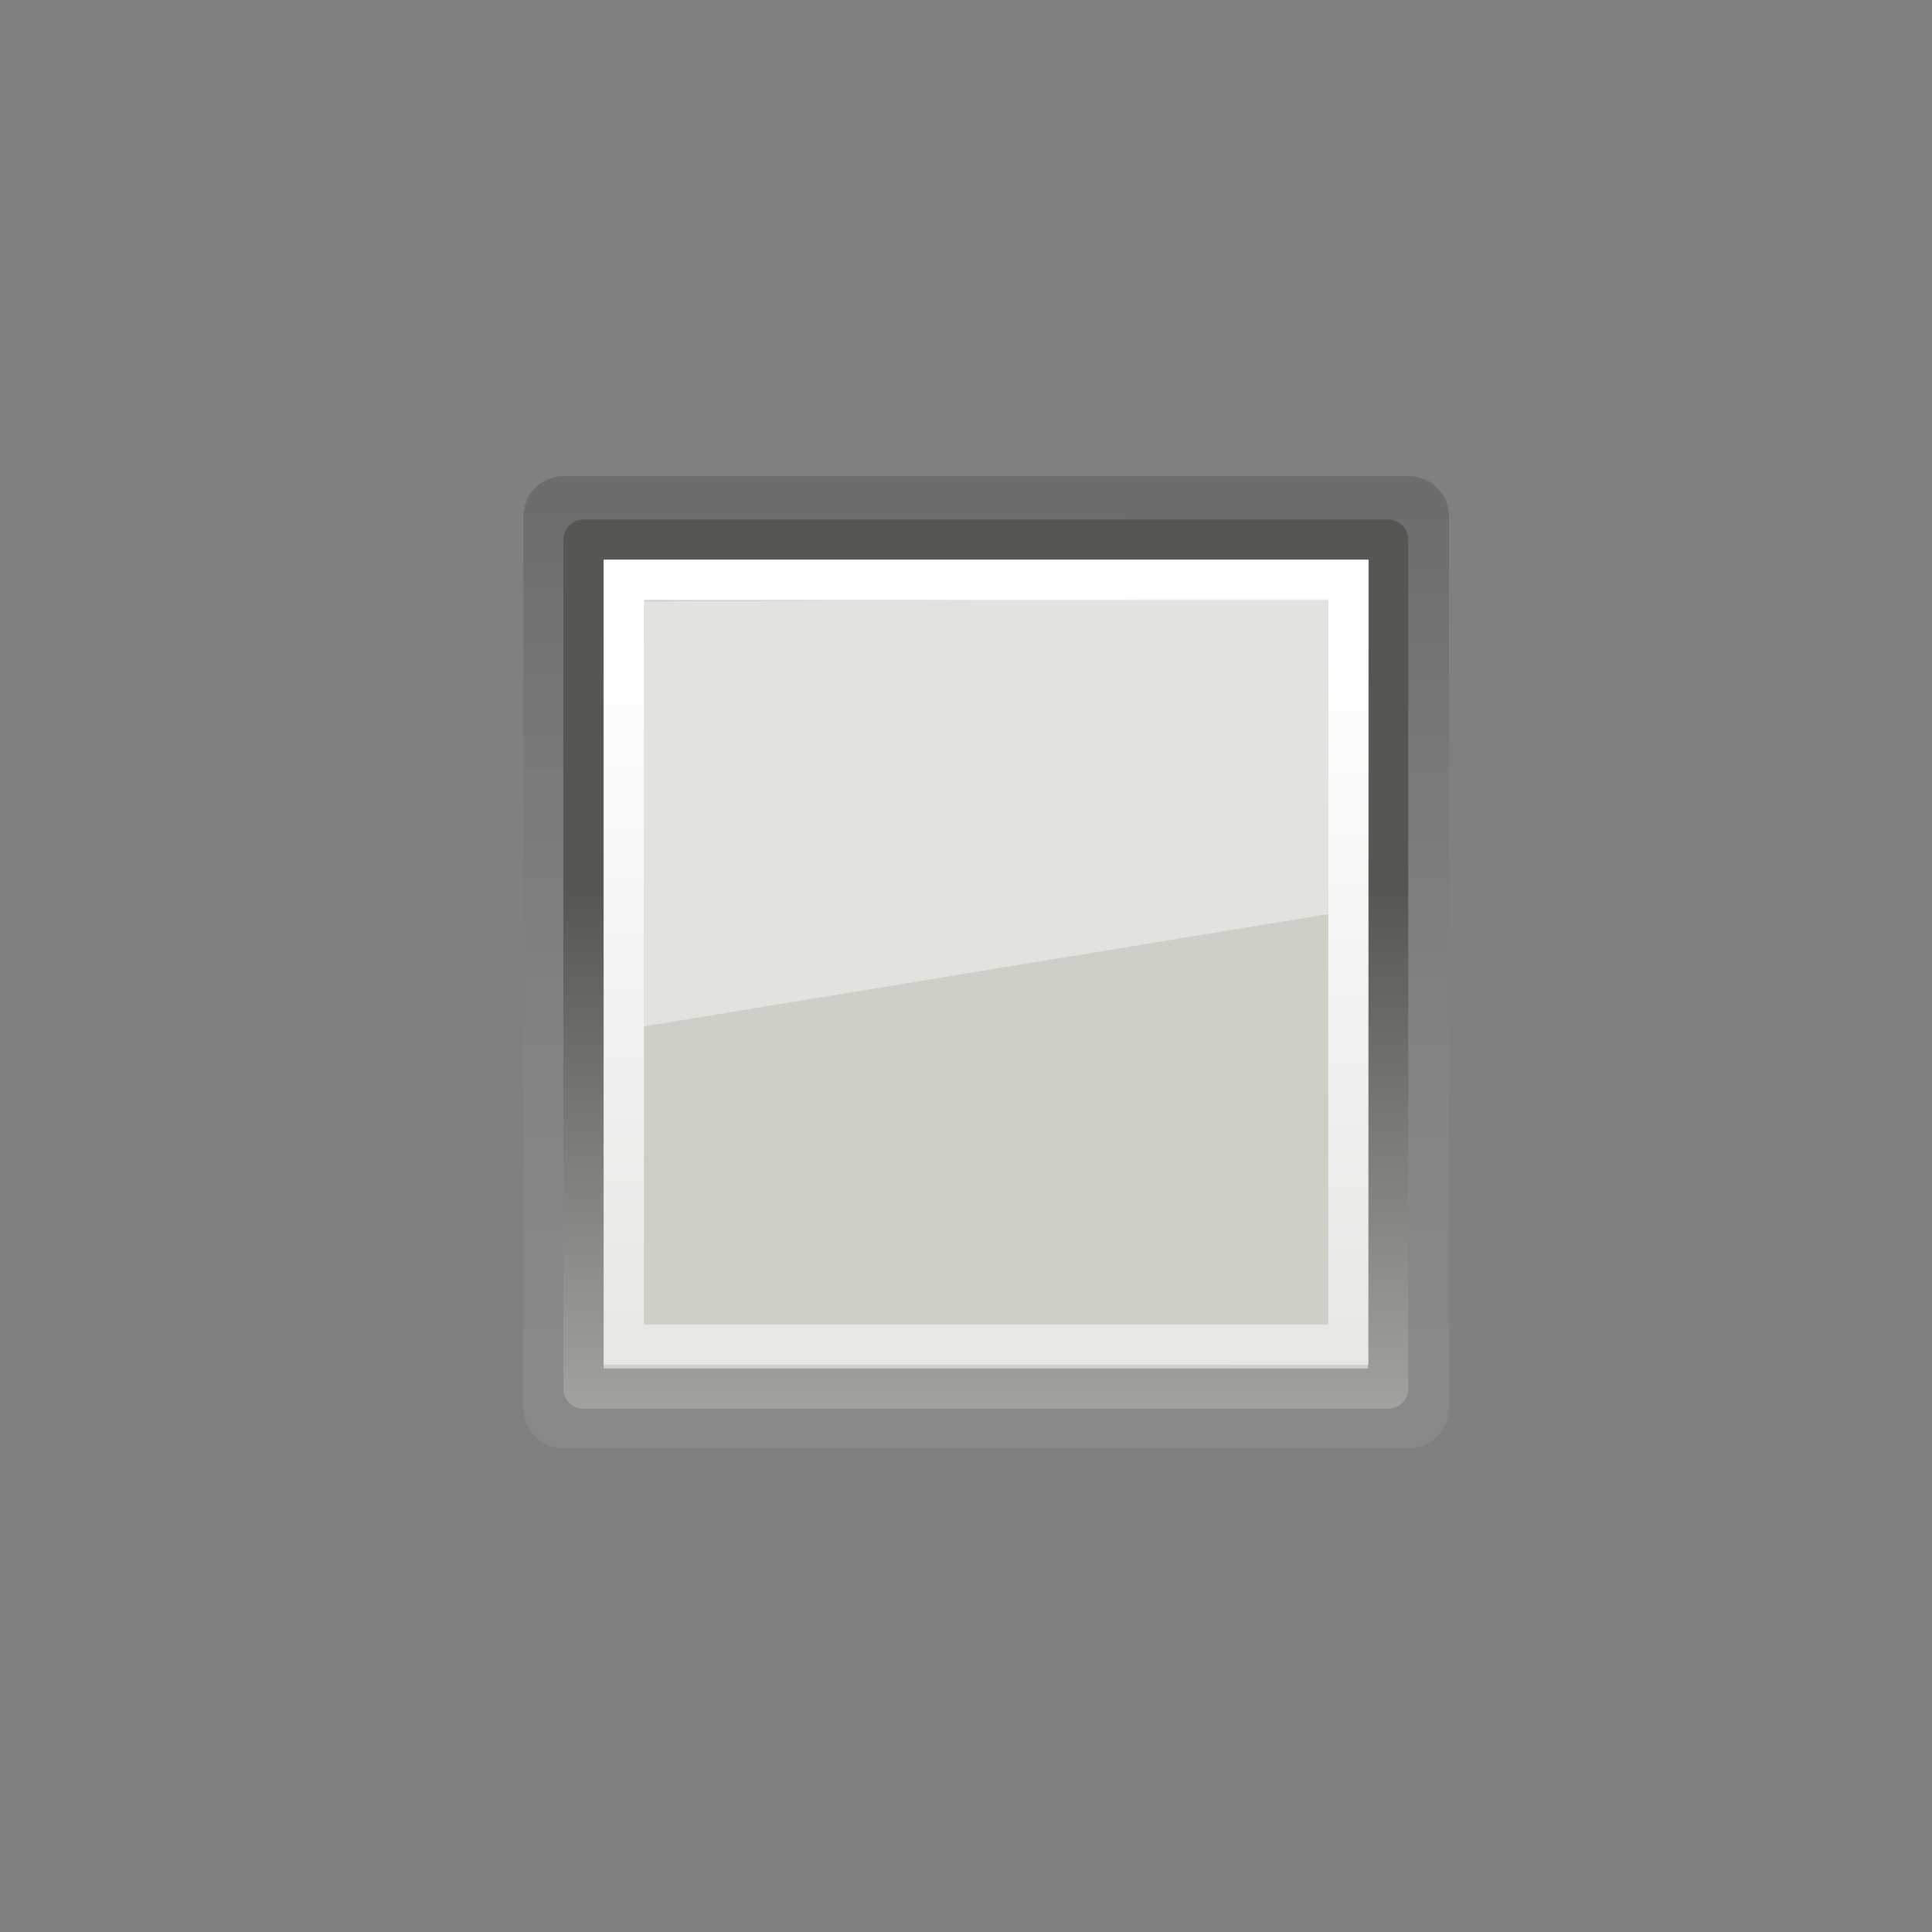 <?xml version="1.0" encoding="UTF-8" standalone="no"?>
<!DOCTYPE svg PUBLIC "-//W3C//DTD SVG 1.1 Tiny//EN" "http://www.w3.org/Graphics/SVG/1.1/DTD/svg11-tiny.dtd">
<svg xmlns="http://www.w3.org/2000/svg" xmlns:xlink="http://www.w3.org/1999/xlink" baseProfile="tiny" height="48" version="1.0" viewBox="0 0 48 48" width="48">
<rect x="0" y="0" width="48" height="48" fill="#808080" stroke="none"/>
<defs>
<linearGradient id="linearGradient2817">
<stop offset="0" style="stop-color:#000000;stop-opacity:1"/>
<stop offset="1" style="stop-color:#ffffff;stop-opacity:0.485"/>
</linearGradient>
<linearGradient>
<stop offset="0" style="stop-color:#000000;stop-opacity:1"/>
<stop offset="1" style="stop-color:#ffffff;stop-opacity:0"/>
</linearGradient>
<linearGradient id="linearGradient2697">
<stop offset="0" style="stop-color:#babdb6;stop-opacity:1"/>
<stop offset="1" style="stop-color:#555753;stop-opacity:1"/>
</linearGradient>
<linearGradient id="linearGradient2679">
<stop offset="0" style="stop-color:#f7f7f7;stop-opacity:1"/>
<stop offset="1" style="stop-color:#ccd0c7;stop-opacity:1"/>
</linearGradient>
<linearGradient id="linearGradient3081">
<stop offset="0" style="stop-color:#ffffff;stop-opacity:1"/>
<stop offset="1" style="stop-color:#ffffff;stop-opacity:0"/>
</linearGradient>
<linearGradient id="linearGradient8662">
<stop offset="0" style="stop-color:#000000;stop-opacity:1"/>
<stop offset="1" style="stop-color:#000000;stop-opacity:0"/>
</linearGradient>
<radialGradient cx="169.772" cy="100.201" fx="169.772" fy="100.201" gradientTransform="matrix(3.562309e-6,-1.072,1.992,-1.250658e-6,-42.612,283.789)" gradientUnits="userSpaceOnUse" r="11" xlink:href="#linearGradient2679"/>
<linearGradient gradientTransform="translate(-12,0)" gradientUnits="userSpaceOnUse" x1="169" x2="169" xlink:href="#linearGradient2697" y1="110.338" y2="93.205"/>
<linearGradient gradientTransform="translate(133,71)" gradientUnits="userSpaceOnUse" x1="15.09" x2="14" xlink:href="#linearGradient3081" y1="15.292" y2="52.511"/>
<radialGradient cx="24.837" cy="36.421" fx="24.837" fy="36.421" gradientTransform="matrix(1,0,0,0.537,0,16.873)" gradientUnits="userSpaceOnUse" r="15.645" xlink:href="#linearGradient8662"/>
<radialGradient cx="24.837" cy="36.421" fx="24.837" fy="36.421" gradientTransform="matrix(1,0,0,0.537,0,16.873)" gradientUnits="userSpaceOnUse" r="15.645" xlink:href="#linearGradient8662"/>
<radialGradient cx="24.837" cy="36.421" fx="24.837" fy="36.421" gradientTransform="matrix(1,0,0,0.537,0,16.873)" gradientUnits="userSpaceOnUse" r="15.645" xlink:href="#linearGradient8662"/>
<radialGradient cx="24.837" cy="36.421" fx="24.837" fy="36.421" gradientTransform="matrix(1,0,0,0.537,0,16.873)" gradientUnits="userSpaceOnUse" r="15.645" xlink:href="#linearGradient8662"/>
<radialGradient cx="169.772" cy="100.201" fx="169.772" fy="100.201" gradientTransform="matrix(3.562309e-6,-1.072,1.992,-1.250658e-6,-42.612,283.789)" gradientUnits="userSpaceOnUse" r="11" xlink:href="#linearGradient2679"/>
<radialGradient cx="24.837" cy="36.421" fx="24.837" fy="36.421" gradientTransform="matrix(1,0,0,0.537,0,16.873)" gradientUnits="userSpaceOnUse" r="15.645" xlink:href="#linearGradient8662"/>
<radialGradient cx="24.837" cy="36.421" fx="24.837" fy="36.421" gradientTransform="matrix(1,0,0,0.537,0,16.873)" gradientUnits="userSpaceOnUse" r="15.645" xlink:href="#linearGradient8662"/>
<radialGradient cx="169.772" cy="100.201" fx="169.772" fy="100.201" gradientTransform="matrix(3.562309e-6,-1.072,1.992,-1.250658e-6,-42.612,283.789)" gradientUnits="userSpaceOnUse" r="11" xlink:href="#linearGradient2679"/>
<linearGradient gradientTransform="translate(133,71)" gradientUnits="userSpaceOnUse" x1="15.09" x2="14" xlink:href="#linearGradient3081" y1="15.292" y2="52.511"/>
<radialGradient cx="169.772" cy="100.201" fx="169.772" fy="100.201" gradientTransform="matrix(3.562309e-6,-1.072,1.992,-1.250658e-6,-42.612,283.789)" gradientUnits="userSpaceOnUse" r="11" xlink:href="#linearGradient2679"/>
<linearGradient gradientTransform="translate(-12,0)" gradientUnits="userSpaceOnUse" x1="169" x2="169" xlink:href="#linearGradient2697" y1="110.338" y2="93.205"/>
<linearGradient gradientTransform="translate(-4e-4,-9.426e-2)" gradientUnits="userSpaceOnUse" x1="15.09" x2="14" xlink:href="#linearGradient3081" y1="15.292" y2="52.511"/>
<linearGradient gradientTransform="matrix(1,0,0,1.004,-145,-71.463)" gradientUnits="userSpaceOnUse" x1="169" x2="169" xlink:href="#linearGradient2697" y1="110.338" y2="93.205"/>
<linearGradient gradientTransform="translate(-145,-97.094)" gradientUnits="userSpaceOnUse" x1="169" x2="169" xlink:href="#linearGradient2697" y1="110.338" y2="93.205"/>
<radialGradient cx="169.772" cy="100.201" fx="169.772" fy="100.201" gradientTransform="matrix(3.562309e-6,-1.072,1.992,-1.250658e-6,-175.612,212.695)" gradientUnits="userSpaceOnUse" r="11" xlink:href="#linearGradient2679"/>
<linearGradient gradientTransform="matrix(1.103,0,0,1.055,-163.123,-76.311)" gradientUnits="userSpaceOnUse" x1="174.834" x2="174.745" xlink:href="#linearGradient2817" y1="84.263" y2="105.491"/>
<linearGradient gradientTransform="translate(-4e-4,-26.094)" gradientUnits="userSpaceOnUse" x1="15.09" x2="14" xlink:href="#linearGradient3081" y1="15.292" y2="52.511"/>
<radialGradient cx="169.772" cy="100.201" fx="169.772" fy="100.201" gradientTransform="matrix(3.562309e-6,-1.072,1.992,-1.250658e-6,-175.612,186.695)" gradientUnits="userSpaceOnUse" r="11" xlink:href="#linearGradient2679"/>
<radialGradient cx="169.772" cy="100.201" fx="169.772" fy="100.201" gradientTransform="matrix(3.562309e-6,-1.072,1.992,-1.250658e-6,-175.612,212.695)" gradientUnits="userSpaceOnUse" r="11" xlink:href="#linearGradient2679"/>
<linearGradient gradientTransform="matrix(2.499,0,0,1.004,-414.062,-71.463)" gradientUnits="userSpaceOnUse" x1="169" x2="169" xlink:href="#linearGradient2697" y1="110.338" y2="93.205"/>
<linearGradient gradientUnits="userSpaceOnUse" x1="14.5" x2="34.5" xlink:href="#linearGradient2679" y1="23.906" y2="23.906"/>
<linearGradient gradientTransform="matrix(3,0,0,1,-67.006,-9.426e-2)" gradientUnits="userSpaceOnUse" id="linearGradient2440" x1="15.09" x2="14" xlink:href="#linearGradient3081" y1="15.292" y2="52.511"/>
<linearGradient gradientTransform="matrix(2.499,0,0,1.004,-414.062,-71.463)" gradientUnits="userSpaceOnUse" id="linearGradient2443" x1="169" x2="169" xlink:href="#linearGradient2697" y1="110.338" y2="93.205"/>
<linearGradient gradientTransform="matrix(2.625,0,0,1.055,-436.102,-76.311)" gradientUnits="userSpaceOnUse" id="linearGradient2449" x1="174.834" x2="174.745" xlink:href="#linearGradient2817" y1="84.263" y2="105.491"/>
</defs>
<path d="M 14.004,12.829 L 14.004,34.982 L 35,34.982 L 35,12.829 L 14.004,12.829 z" style="opacity:0.15;fill:none;fill-opacity:1;fill-rule:evenodd;stroke:url(#linearGradient2449);stroke-width:2;stroke-linecap:square;stroke-linejoin:round;marker:none;marker-start:none;marker-mid:none;marker-end:none;stroke-miterlimit:4;stroke-dasharray:none;stroke-dashoffset:0;stroke-opacity:1;visibility:visible;display:inline;overflow:visible"/>
<path d="M 14.5,13.406 L 14.5,34.406 L 34.5,34.406 L 34.5,13.406 L 14.5,13.406 z" style="fill:#ccd0c7;fill-opacity:1;fill-rule:evenodd;stroke:none;stroke-width:1;stroke-linecap:square;stroke-linejoin:miter;marker:none;marker-start:none;marker-mid:none;marker-end:none;stroke-miterlimit:4;stroke-dasharray:none;stroke-dashoffset:0;stroke-opacity:1;visibility:visible;display:inline;overflow:visible"/>
<path d="M 14.497,13.408 L 14.497,34.5 L 34.488,34.5 L 34.488,13.408 L 14.497,13.408 z" style="fill:none;fill-opacity:1;fill-rule:evenodd;stroke:url(#linearGradient2443);stroke-width:1;stroke-linecap:square;stroke-linejoin:round;marker:none;marker-start:none;marker-mid:none;marker-end:none;stroke-miterlimit:4;stroke-dasharray:none;stroke-dashoffset:0;stroke-opacity:1;visibility:visible;display:inline;overflow:visible"/>
<path d="M 15.499,14.406 L 15.499,33.406 L 33.501,33.406 L 33.501,14.406 L 15.499,14.406 z" style="fill:none;fill-opacity:1;fill-rule:evenodd;stroke:url(#linearGradient2440);stroke-width:1;stroke-linecap:square;stroke-linejoin:miter;marker:none;marker-start:none;marker-mid:none;marker-end:none;stroke-miterlimit:4;stroke-dasharray:none;stroke-dashoffset:0;stroke-opacity:1;visibility:visible;display:inline;overflow:visible"/>
<path d="M 16,14.943 L 16,25.5 L 33,22.71 L 33,14.854 L 16,14.943 z" style="opacity:0.5;fill:#f7f7f7;fill-opacity:1;fill-rule:nonzero;stroke:none;stroke-width:2;stroke-linecap:round;stroke-linejoin:round;marker:none;marker-start:none;marker-mid:none;marker-end:none;stroke-miterlimit:10;stroke-dasharray:none;stroke-dashoffset:0;stroke-opacity:1;visibility:visible;display:block;overflow:visible"/>
</svg>
